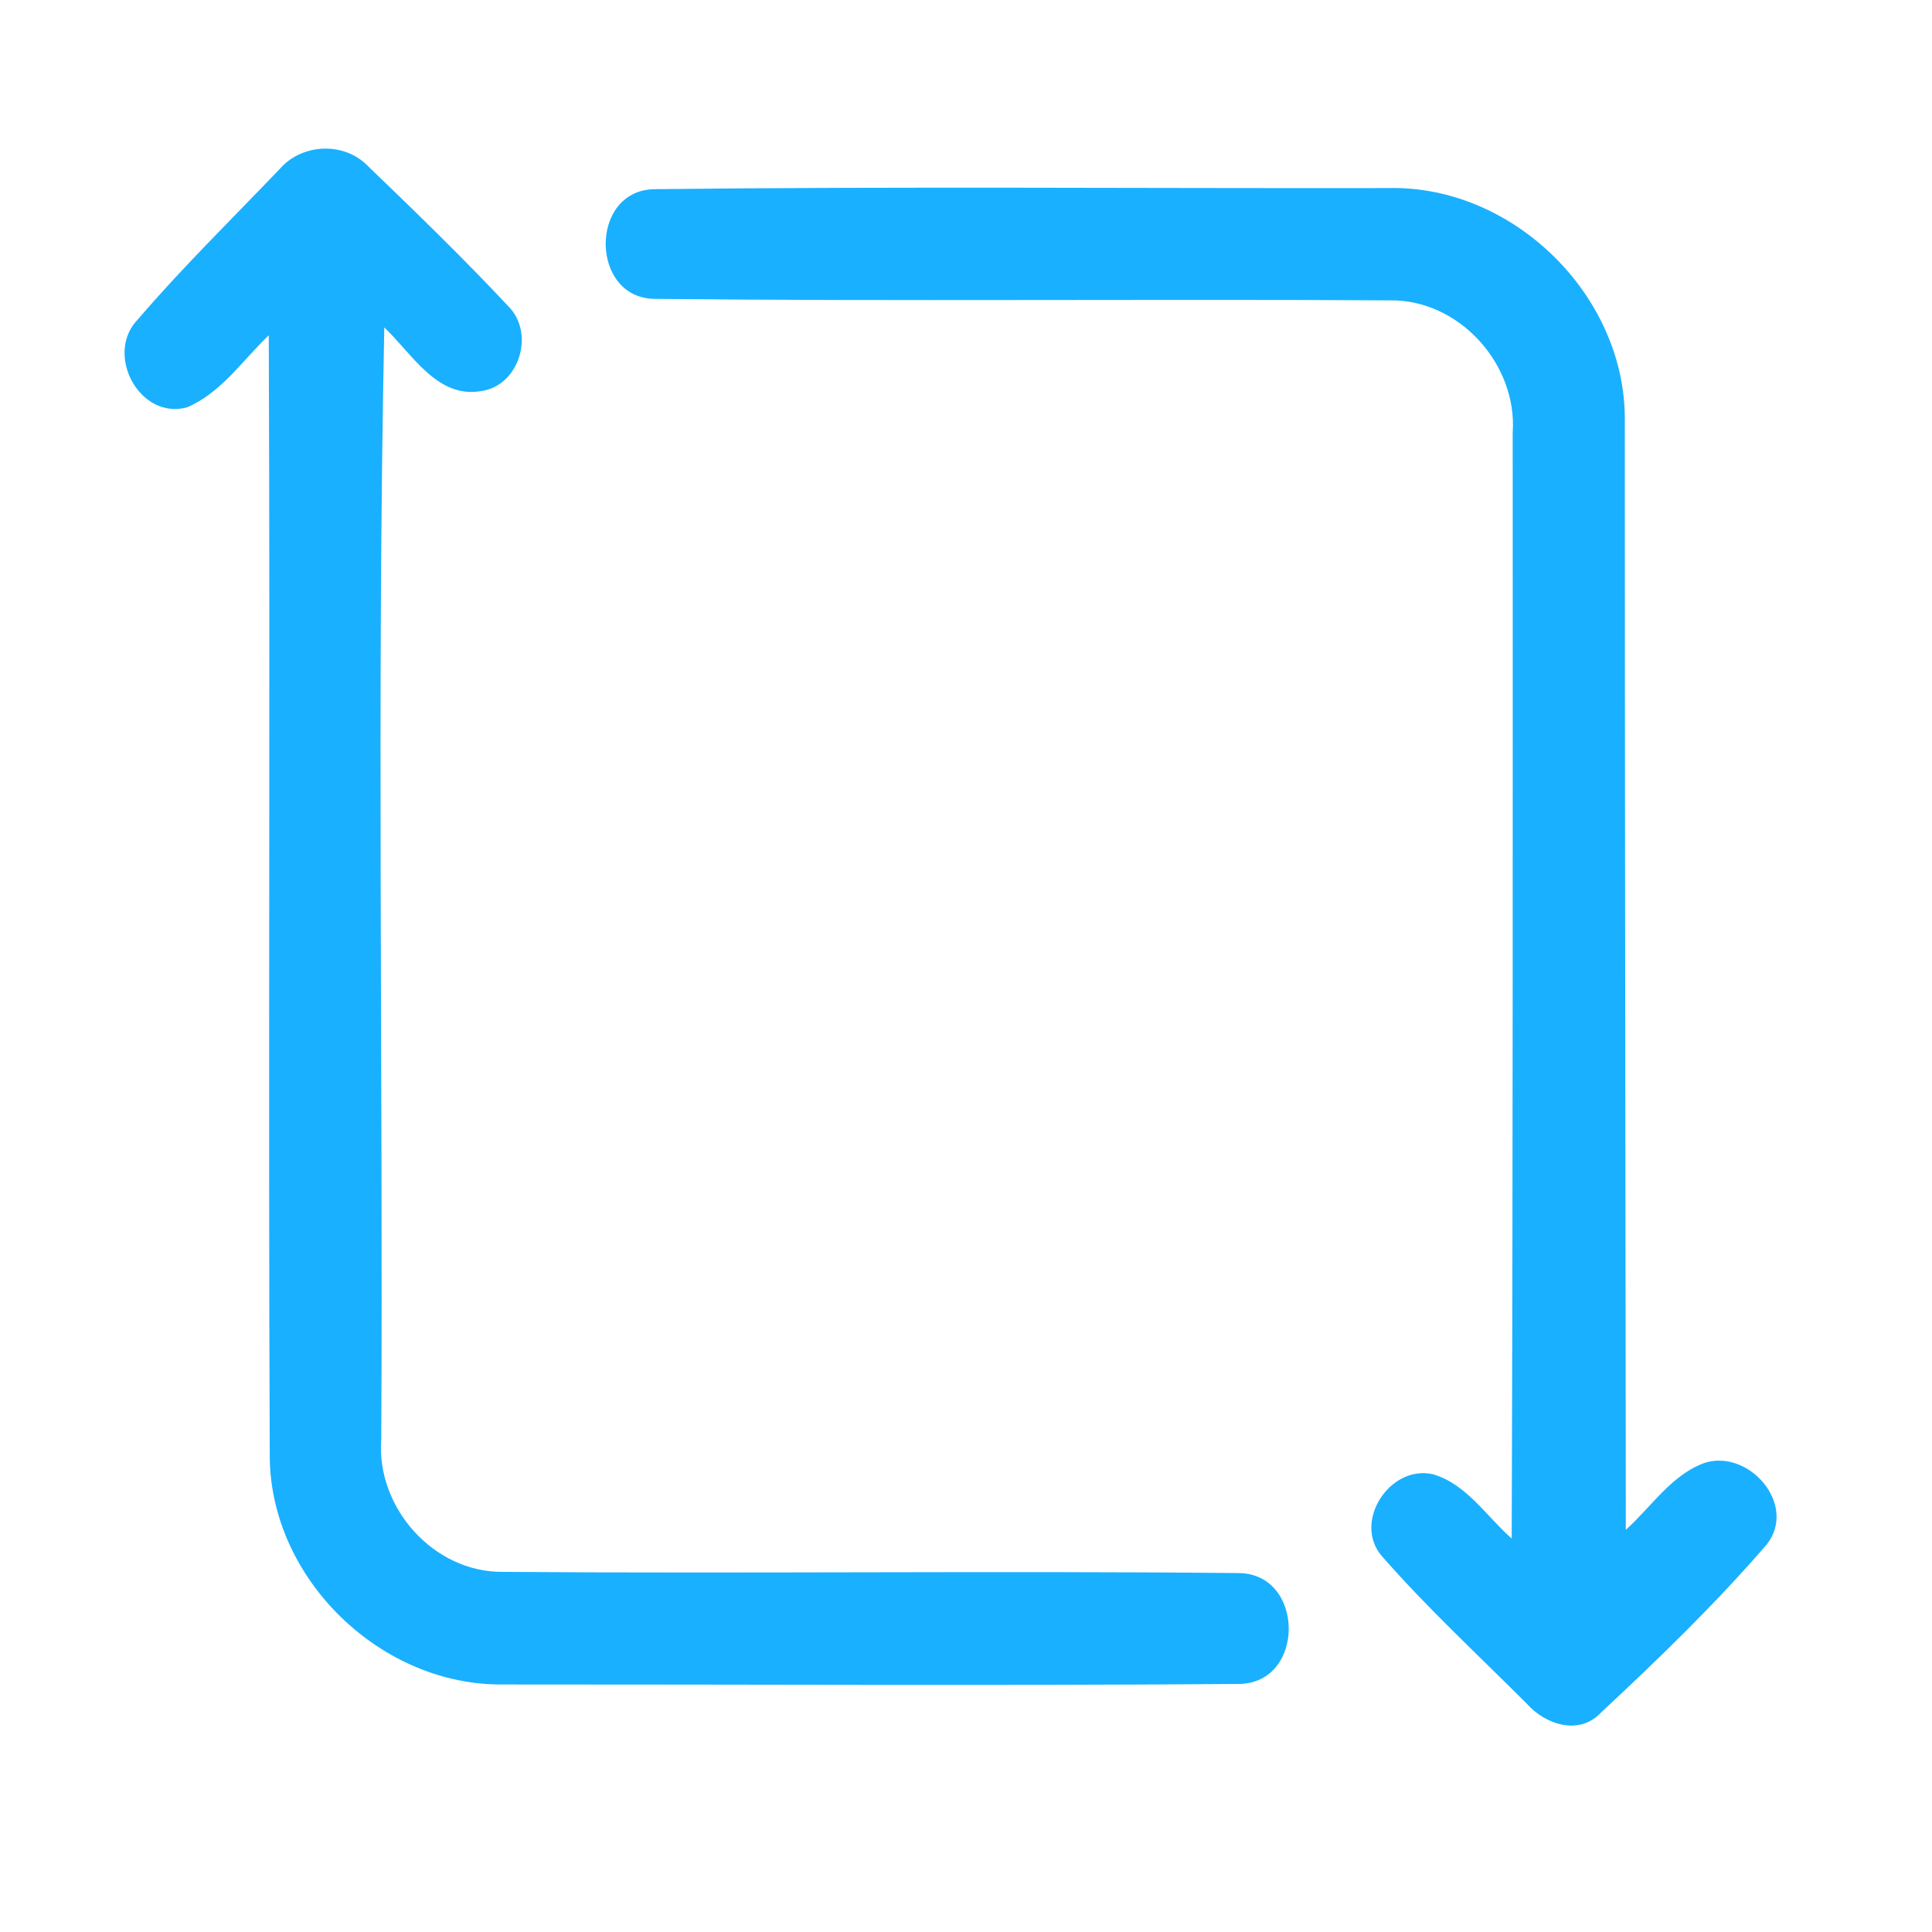 <?xml version="1.0" encoding="UTF-8" ?>
<!DOCTYPE svg PUBLIC "-//W3C//DTD SVG 1.1//EN" "http://www.w3.org/Graphics/SVG/1.1/DTD/svg11.dtd">
<svg width="192pt" height="192pt" viewBox="0 0 192 192" version="1.1" xmlns="http://www.w3.org/2000/svg">
<g id="#19b0ffff">
<path fill="#19b0ff" opacity="1.00" d=" M 27.81 16.78 C 30.00 14.26 34.16 14.06 36.52 16.46 C 41.28 21.04 46.04 25.65 50.55 30.47 C 53.16 33.12 51.63 38.28 47.89 38.85 C 43.46 39.69 40.95 35.14 38.19 32.54 C 37.44 69.35 38.08 106.19 37.89 143.01 C 37.36 149.82 43.10 156.29 49.99 156.21 C 74.34 156.40 98.70 156.09 123.05 156.33 C 129.72 156.33 129.78 167.38 123.03 167.35 C 98.70 167.53 74.36 167.39 50.02 167.40 C 37.95 167.56 27.01 157.07 26.81 144.98 C 26.65 107.76 26.86 70.54 26.71 33.32 C 24.12 35.79 21.98 39.03 18.60 40.48 C 13.85 41.78 10.34 35.15 13.72 31.72 C 18.17 26.53 23.08 21.73 27.81 16.78 Z" />
<path fill="#19b0ff" opacity="1.00" d=" M 65.08 29.70 C 58.63 29.66 58.53 18.95 64.99 18.80 C 89.31 18.52 113.65 18.73 137.97 18.69 C 150.43 18.39 161.67 29.48 161.47 41.95 C 161.47 78.64 161.54 115.34 161.57 152.03 C 164.09 149.77 166.09 146.59 169.37 145.39 C 173.77 143.95 178.67 149.51 175.59 153.47 C 170.50 159.37 164.85 164.84 159.15 170.15 C 156.98 172.52 153.60 171.42 151.72 169.30 C 146.88 164.46 141.83 159.79 137.32 154.64 C 134.40 151.22 138.14 145.53 142.41 146.51 C 145.74 147.48 147.73 150.70 150.23 152.90 C 150.36 116.27 150.33 79.64 150.33 43.01 C 150.81 36.16 144.96 29.70 138.04 29.85 C 113.72 29.70 89.39 29.96 65.08 29.70 Z" />
</g>
</svg>
